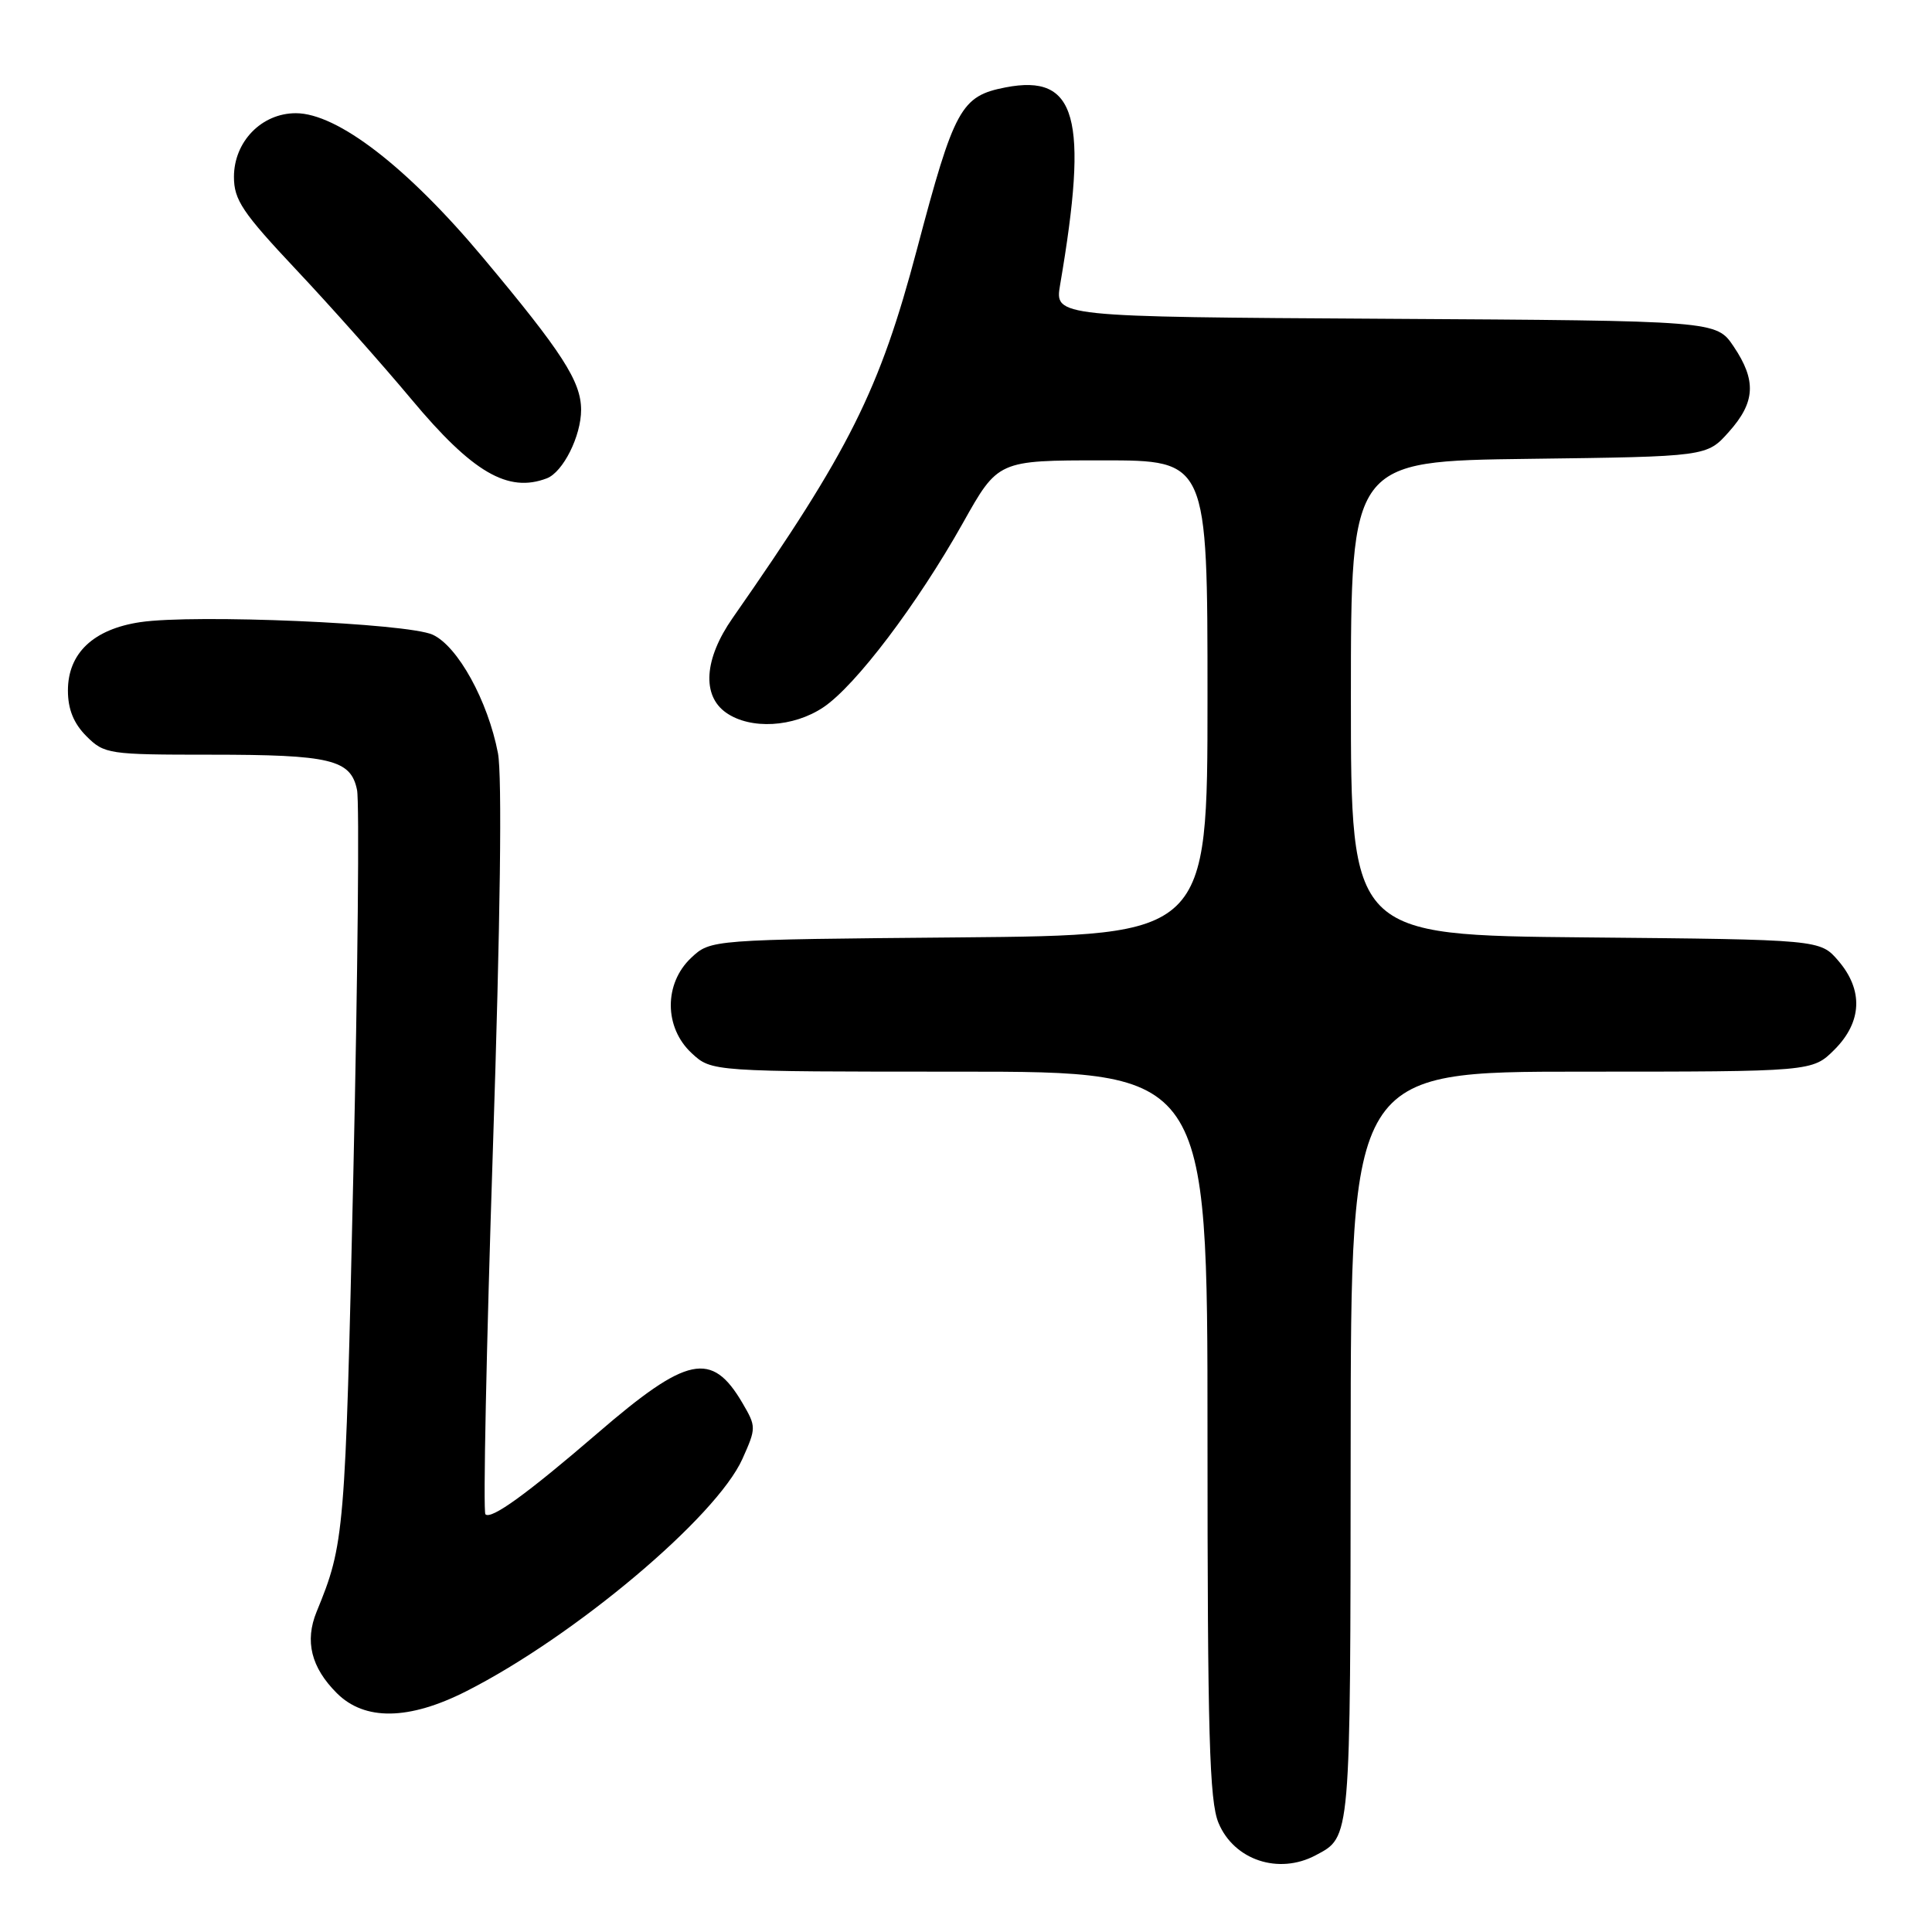 <?xml version="1.0" encoding="UTF-8" standalone="no"?>
<!DOCTYPE svg PUBLIC "-//W3C//DTD SVG 1.1//EN" "http://www.w3.org/Graphics/SVG/1.1/DTD/svg11.dtd" >
<svg xmlns="http://www.w3.org/2000/svg" xmlns:xlink="http://www.w3.org/1999/xlink" version="1.1" viewBox="0 0 256 256">
 <g >
 <path fill="currentColor"
d=" M 174.32 245.84 C 179.01 243.34 178.93 244.22 178.97 191.75 C 179.00 142.00 179.00 142.00 209.58 142.00 C 240.15 142.00 240.15 142.00 243.08 139.08 C 246.74 135.41 246.92 131.19 243.59 127.31 C 241.18 124.50 241.18 124.50 210.09 124.21 C 179.00 123.92 179.00 123.92 179.00 92.51 C 179.00 61.10 179.00 61.10 202.58 60.80 C 226.17 60.50 226.17 60.50 229.08 57.23 C 232.60 53.30 232.76 50.42 229.71 45.90 C 227.42 42.50 227.42 42.50 183.58 42.24 C 139.75 41.98 139.75 41.98 140.47 37.74 C 144.27 15.52 142.67 9.76 133.24 11.58 C 127.33 12.73 126.45 14.33 121.51 33.00 C 116.56 51.71 112.58 59.68 97.07 81.90 C 93.30 87.30 92.97 92.17 96.22 94.44 C 99.45 96.70 105.13 96.38 109.10 93.72 C 113.38 90.85 121.53 80.08 127.59 69.30 C 132.24 61.00 132.24 61.00 146.12 61.00 C 160.00 61.00 160.00 61.00 160.00 92.46 C 160.00 123.92 160.00 123.92 127.08 124.21 C 94.16 124.50 94.16 124.50 91.58 126.92 C 87.96 130.33 87.99 136.16 91.65 139.55 C 94.29 142.00 94.29 142.00 127.15 142.00 C 160.00 142.00 160.00 142.00 160.00 190.03 C 160.00 229.81 160.25 238.66 161.46 241.55 C 163.51 246.47 169.42 248.44 174.32 245.84 Z  M 61.78 224.10 C 76.14 216.82 94.92 201.02 98.38 193.30 C 100.21 189.21 100.21 189.04 98.38 185.91 C 94.31 178.97 91.08 179.64 79.16 189.92 C 69.81 197.97 65.07 201.40 64.32 200.65 C 64.00 200.34 64.45 178.57 65.31 152.29 C 66.30 122.12 66.55 102.76 65.98 99.79 C 64.65 92.87 60.66 85.62 57.33 84.10 C 53.98 82.57 25.77 81.36 18.57 82.44 C 12.37 83.37 9.00 86.56 9.00 91.50 C 9.00 93.98 9.76 95.85 11.45 97.55 C 13.83 99.92 14.38 100.00 27.89 100.00 C 43.83 100.00 46.49 100.64 47.31 104.68 C 47.63 106.23 47.41 129.10 46.82 155.50 C 45.75 203.37 45.65 204.55 41.95 213.57 C 40.36 217.46 41.23 220.95 44.62 224.34 C 48.31 228.04 54.18 227.95 61.78 224.10 Z  M 72.46 63.38 C 74.61 62.55 77.00 57.78 77.00 54.30 C 76.99 50.54 74.51 46.69 63.98 34.11 C 53.97 22.15 44.70 15.00 39.20 15.00 C 34.66 15.00 31.00 18.77 31.00 23.44 C 31.00 26.49 32.13 28.17 39.25 35.74 C 43.79 40.56 50.65 48.28 54.50 52.89 C 62.61 62.61 67.31 65.35 72.46 63.38 Z "/>
</g>
</svg>